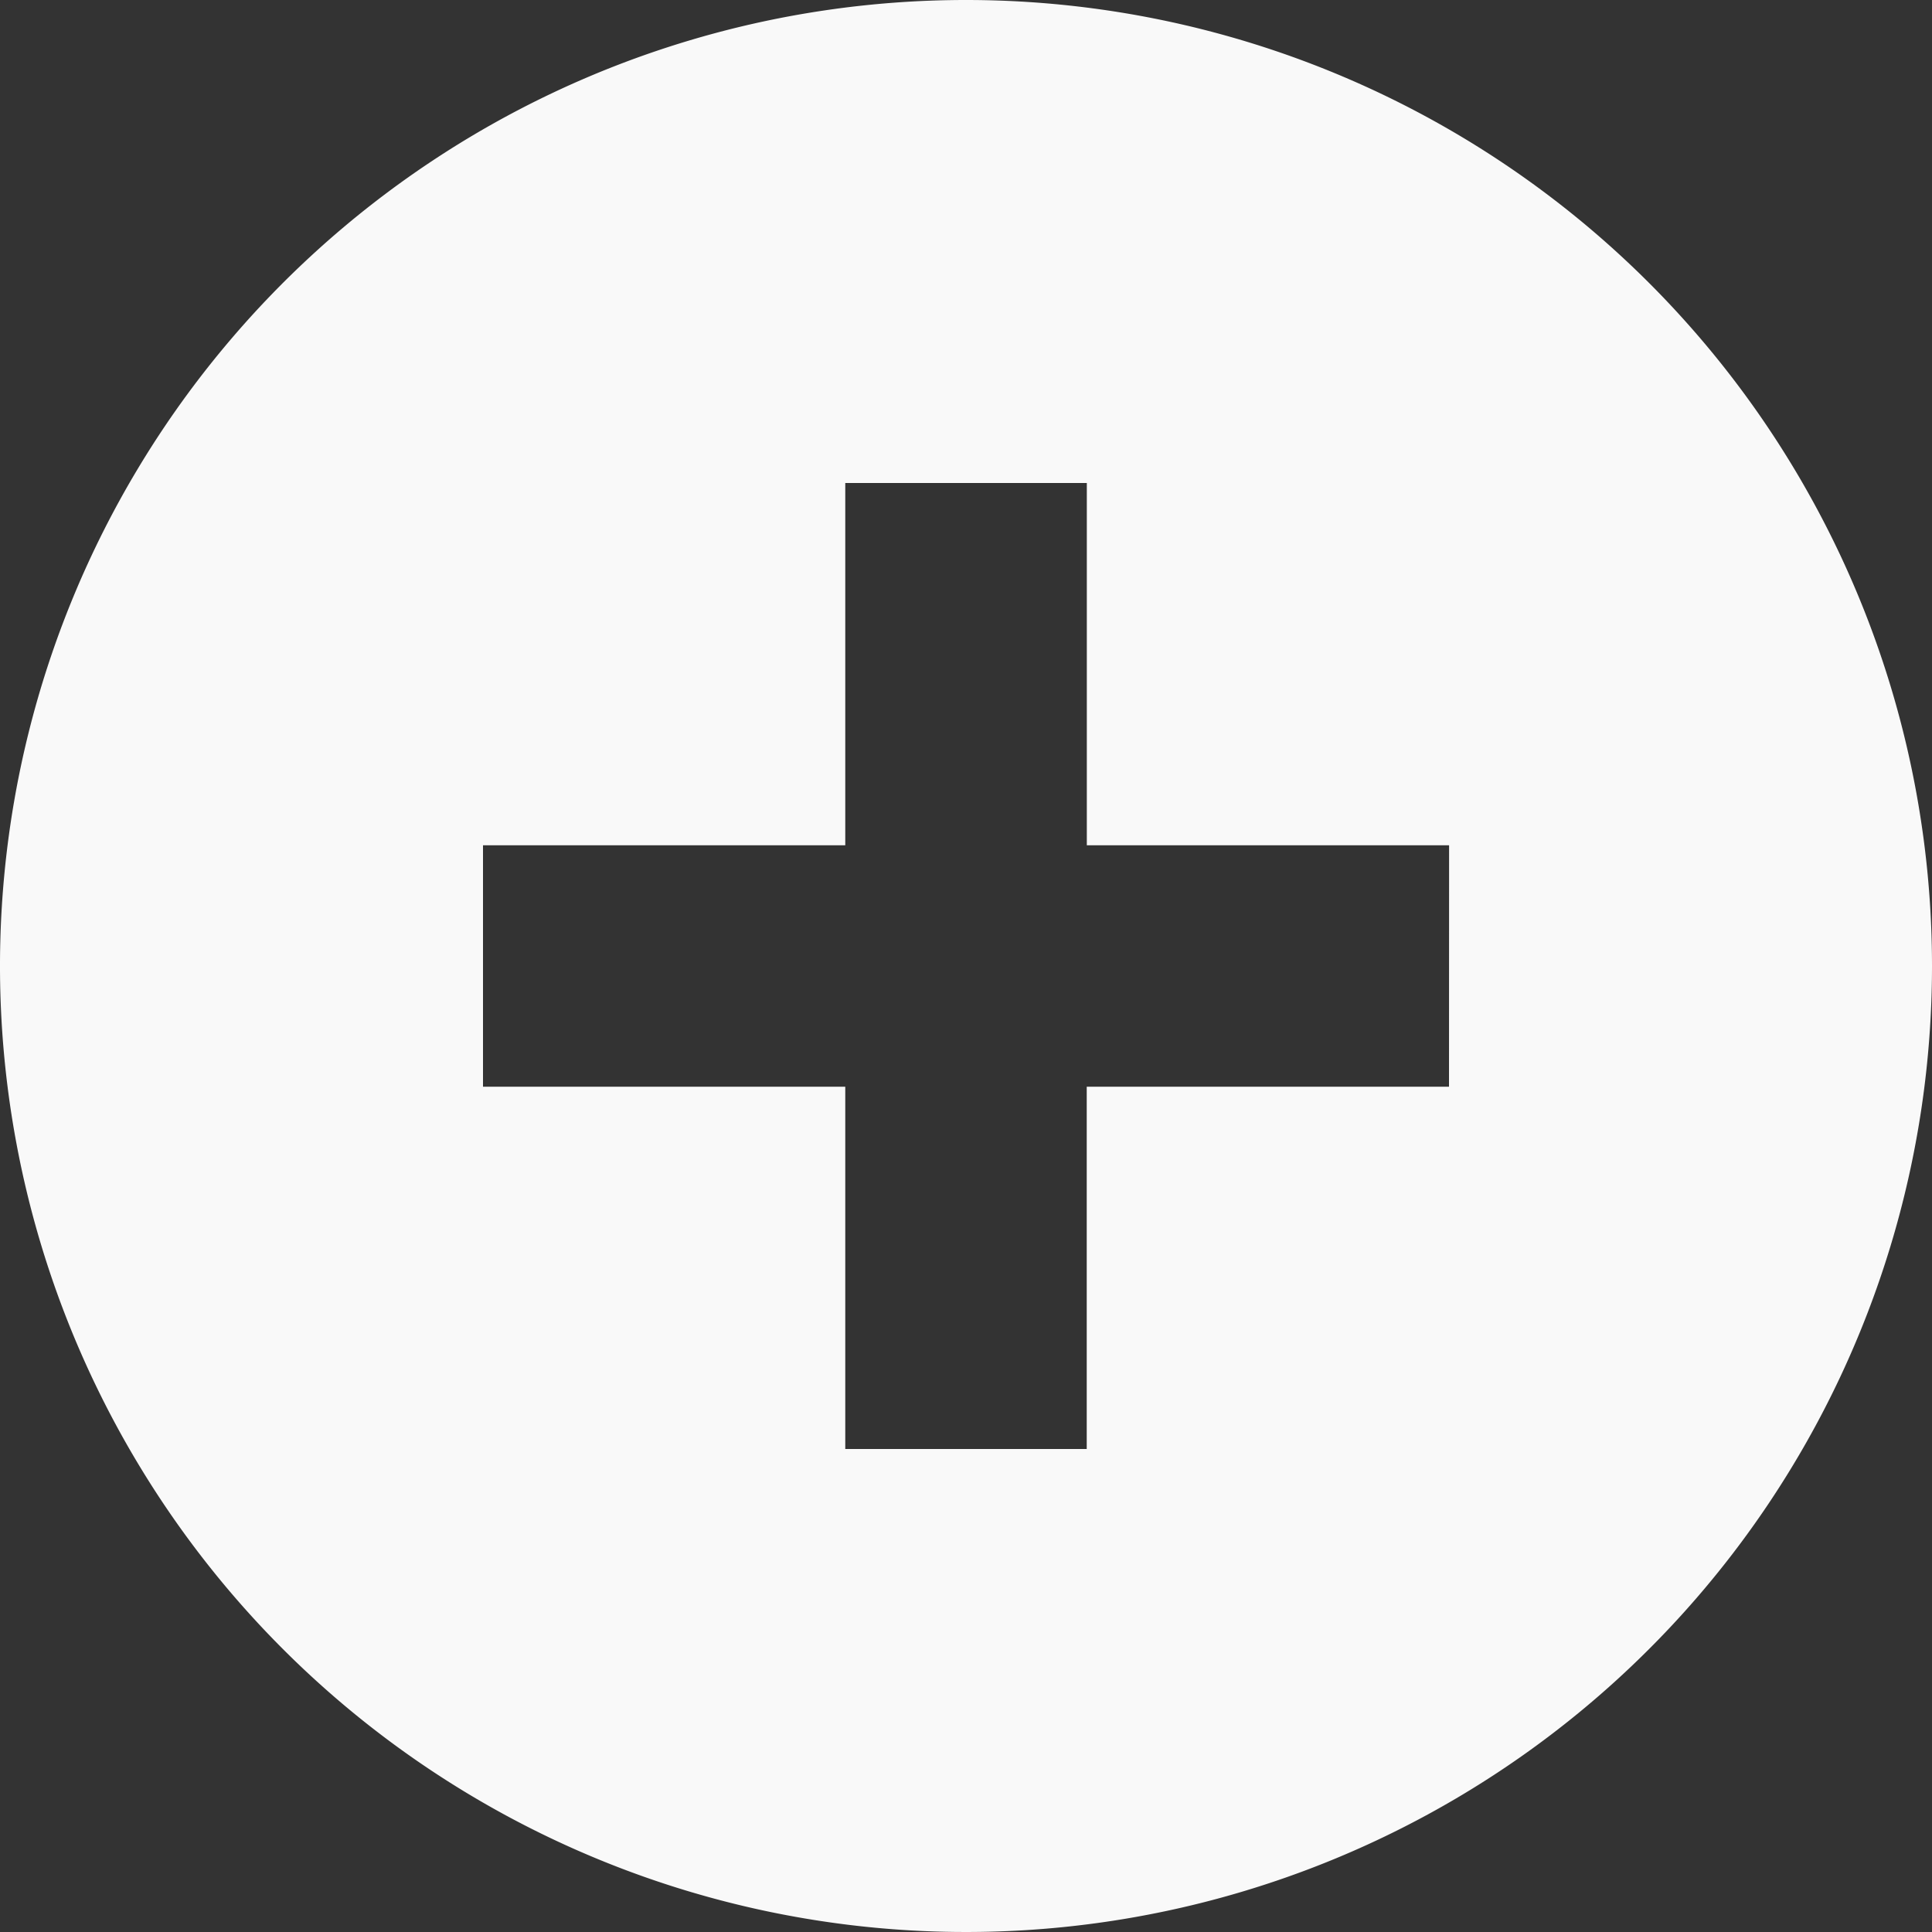 <svg xmlns="http://www.w3.org/2000/svg" width="20.5" height="20.5" viewBox="0 0 20.5 20.5">
  <rect x="0" y="0" width="20.5" height="20.5" fill="#333333" stroke="none"/>
  <path id="plus-alt" d="M10.25,0A10.25,10.25,0,1,0,20.5,10.25,10.25,10.25,0,0,0,10.25,0Zm5.125,11.531H11.531v3.844H8.969V11.531H5.125V8.969H8.969V5.125h2.563V8.969h3.844Z" fill="#f9f9f9"/>
</svg>
